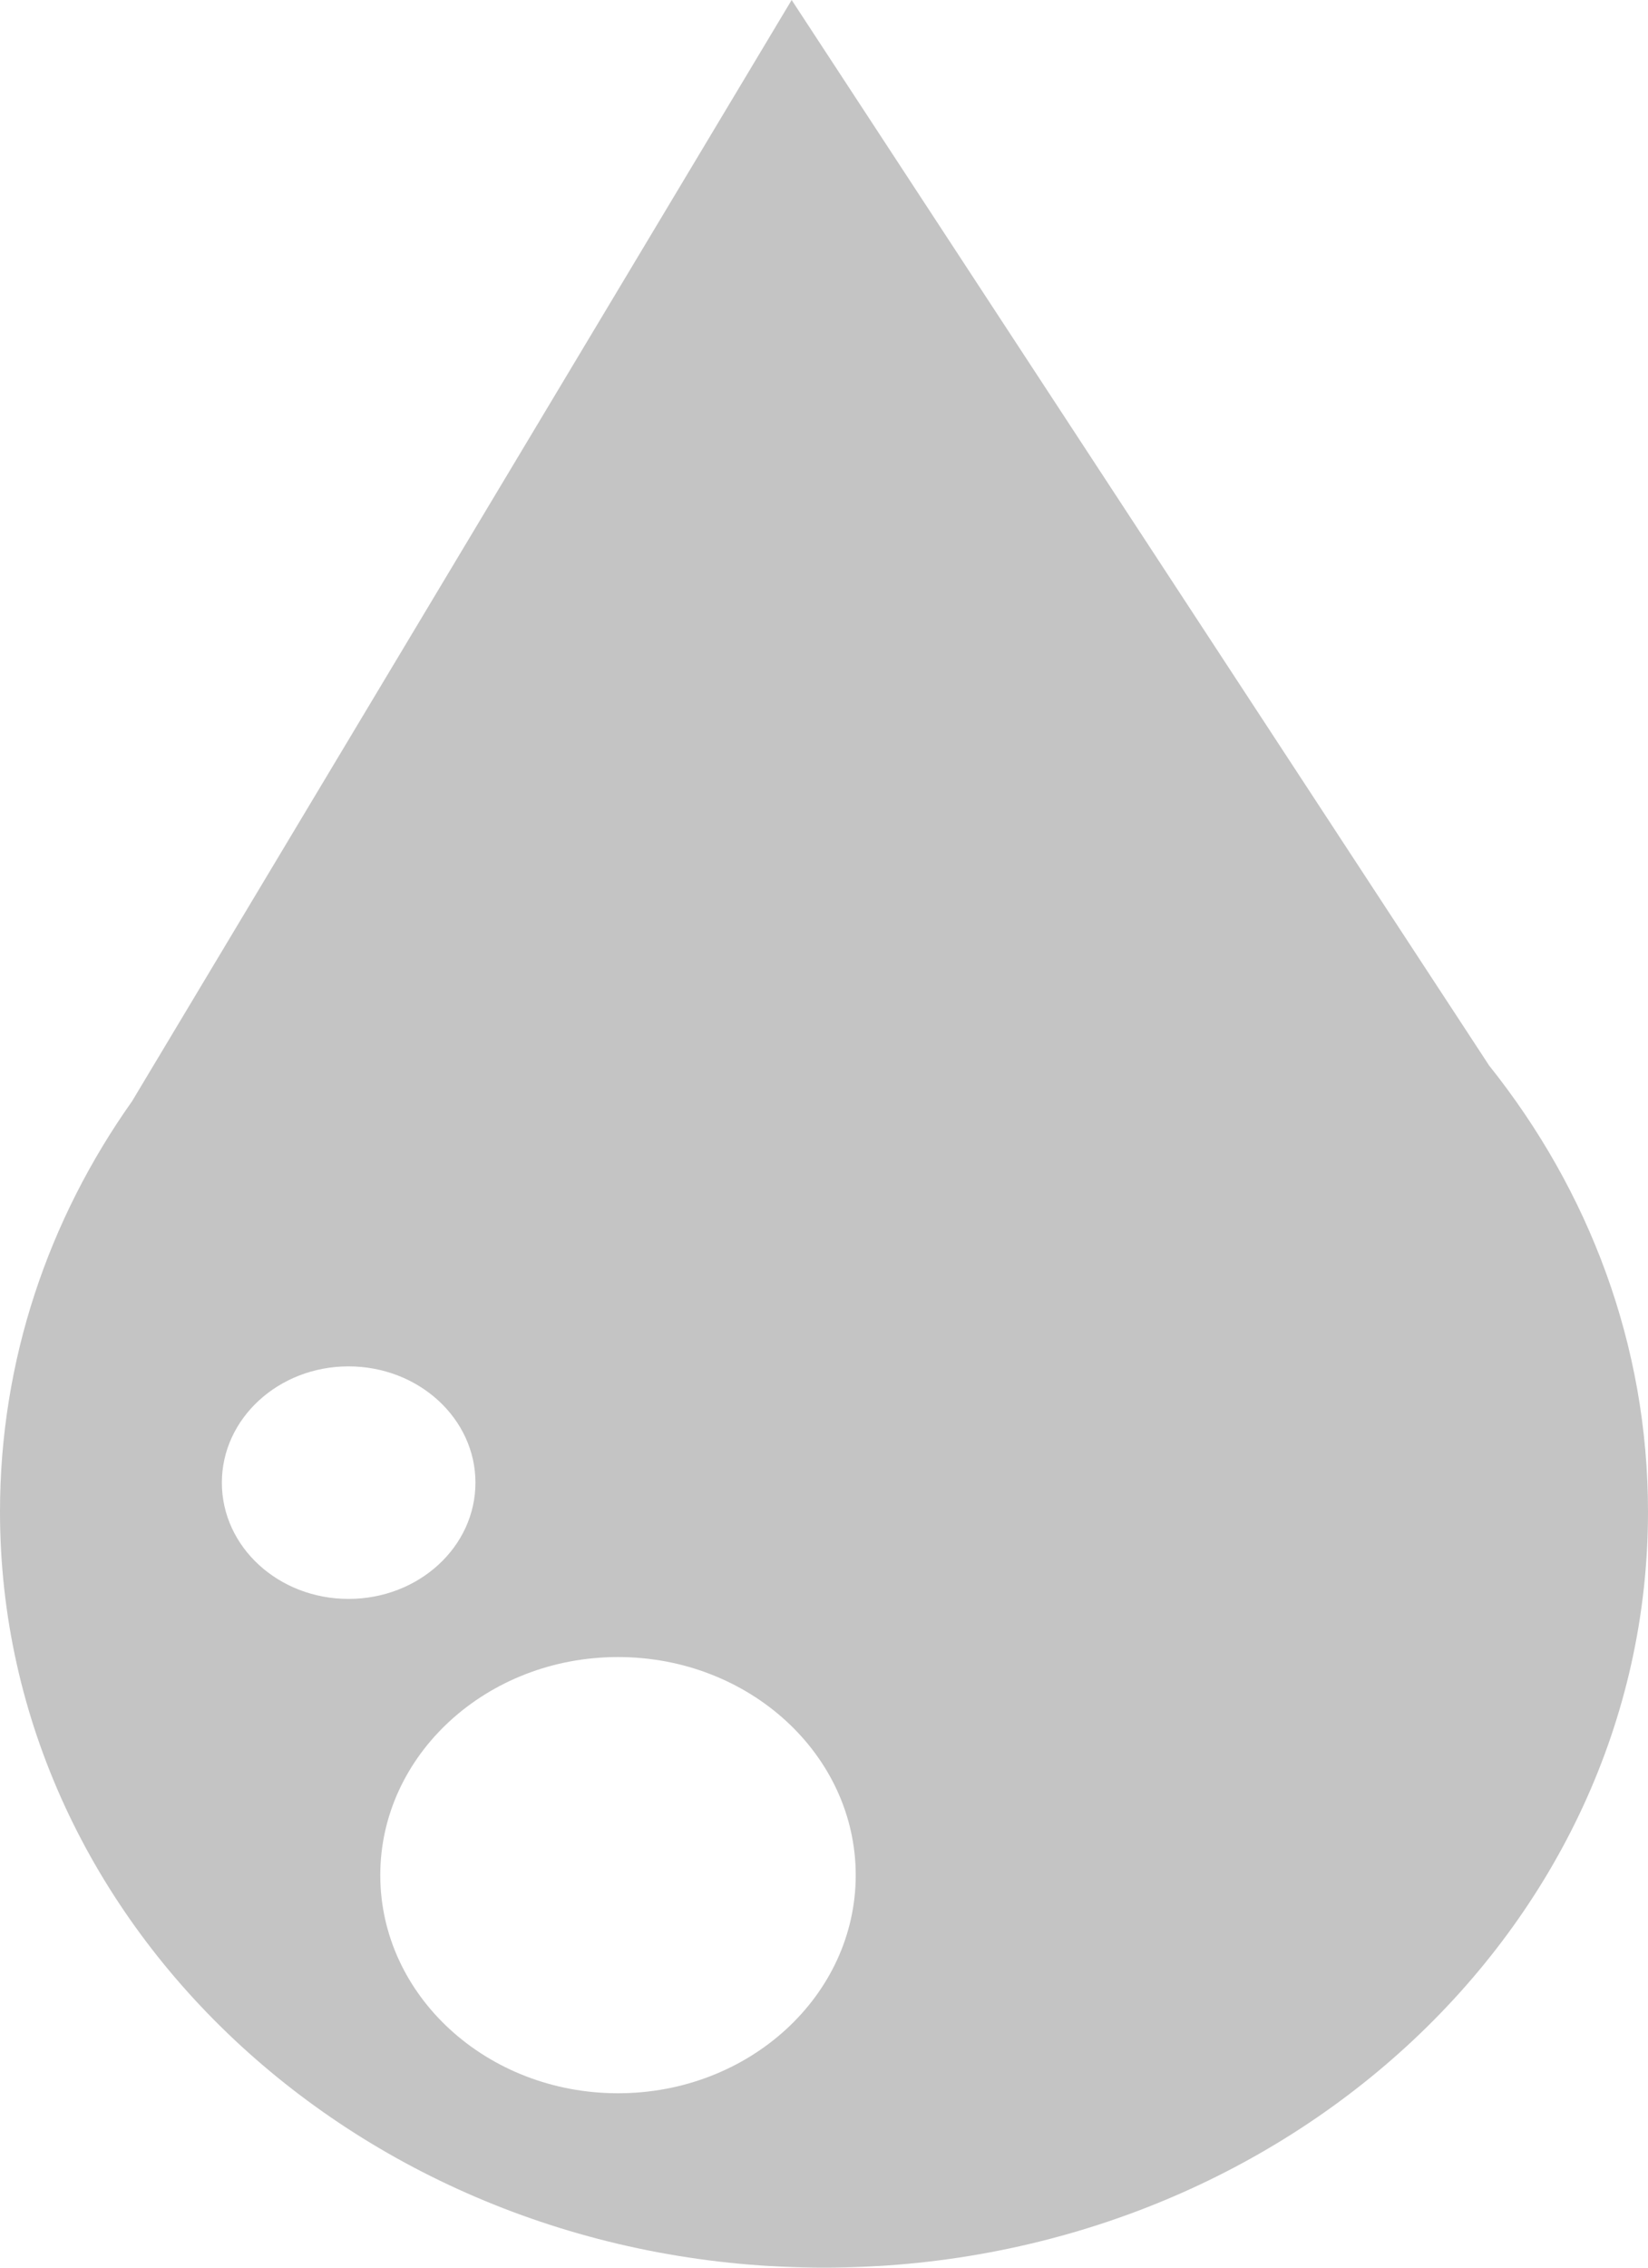 <svg width="8" height="11" viewBox="0 0 8 11" fill="none" xmlns="http://www.w3.org/2000/svg">
<path fill-rule="evenodd" clip-rule="evenodd" d="M0.641 5.342L3.843 0L7.229 5.169C7.714 5.776 8 6.524 8 7.333C8 9.358 6.209 11 4 11C1.791 11 0 9.358 0 7.333C0 6.599 0.235 5.915 0.641 5.342ZM4.154 9.096C4.154 9.68 3.637 10.154 3 10.154C2.363 10.154 1.846 9.68 1.846 9.096C1.846 8.512 2.363 8.038 3 8.038C3.637 8.038 4.154 8.512 4.154 9.096ZM1.692 7.756C2.032 7.756 2.308 7.504 2.308 7.192C2.308 6.881 2.032 6.628 1.692 6.628C1.352 6.628 1.077 6.881 1.077 7.192C1.077 7.504 1.352 7.756 1.692 7.756Z" fill="#C4C4C4"/>
</svg>
